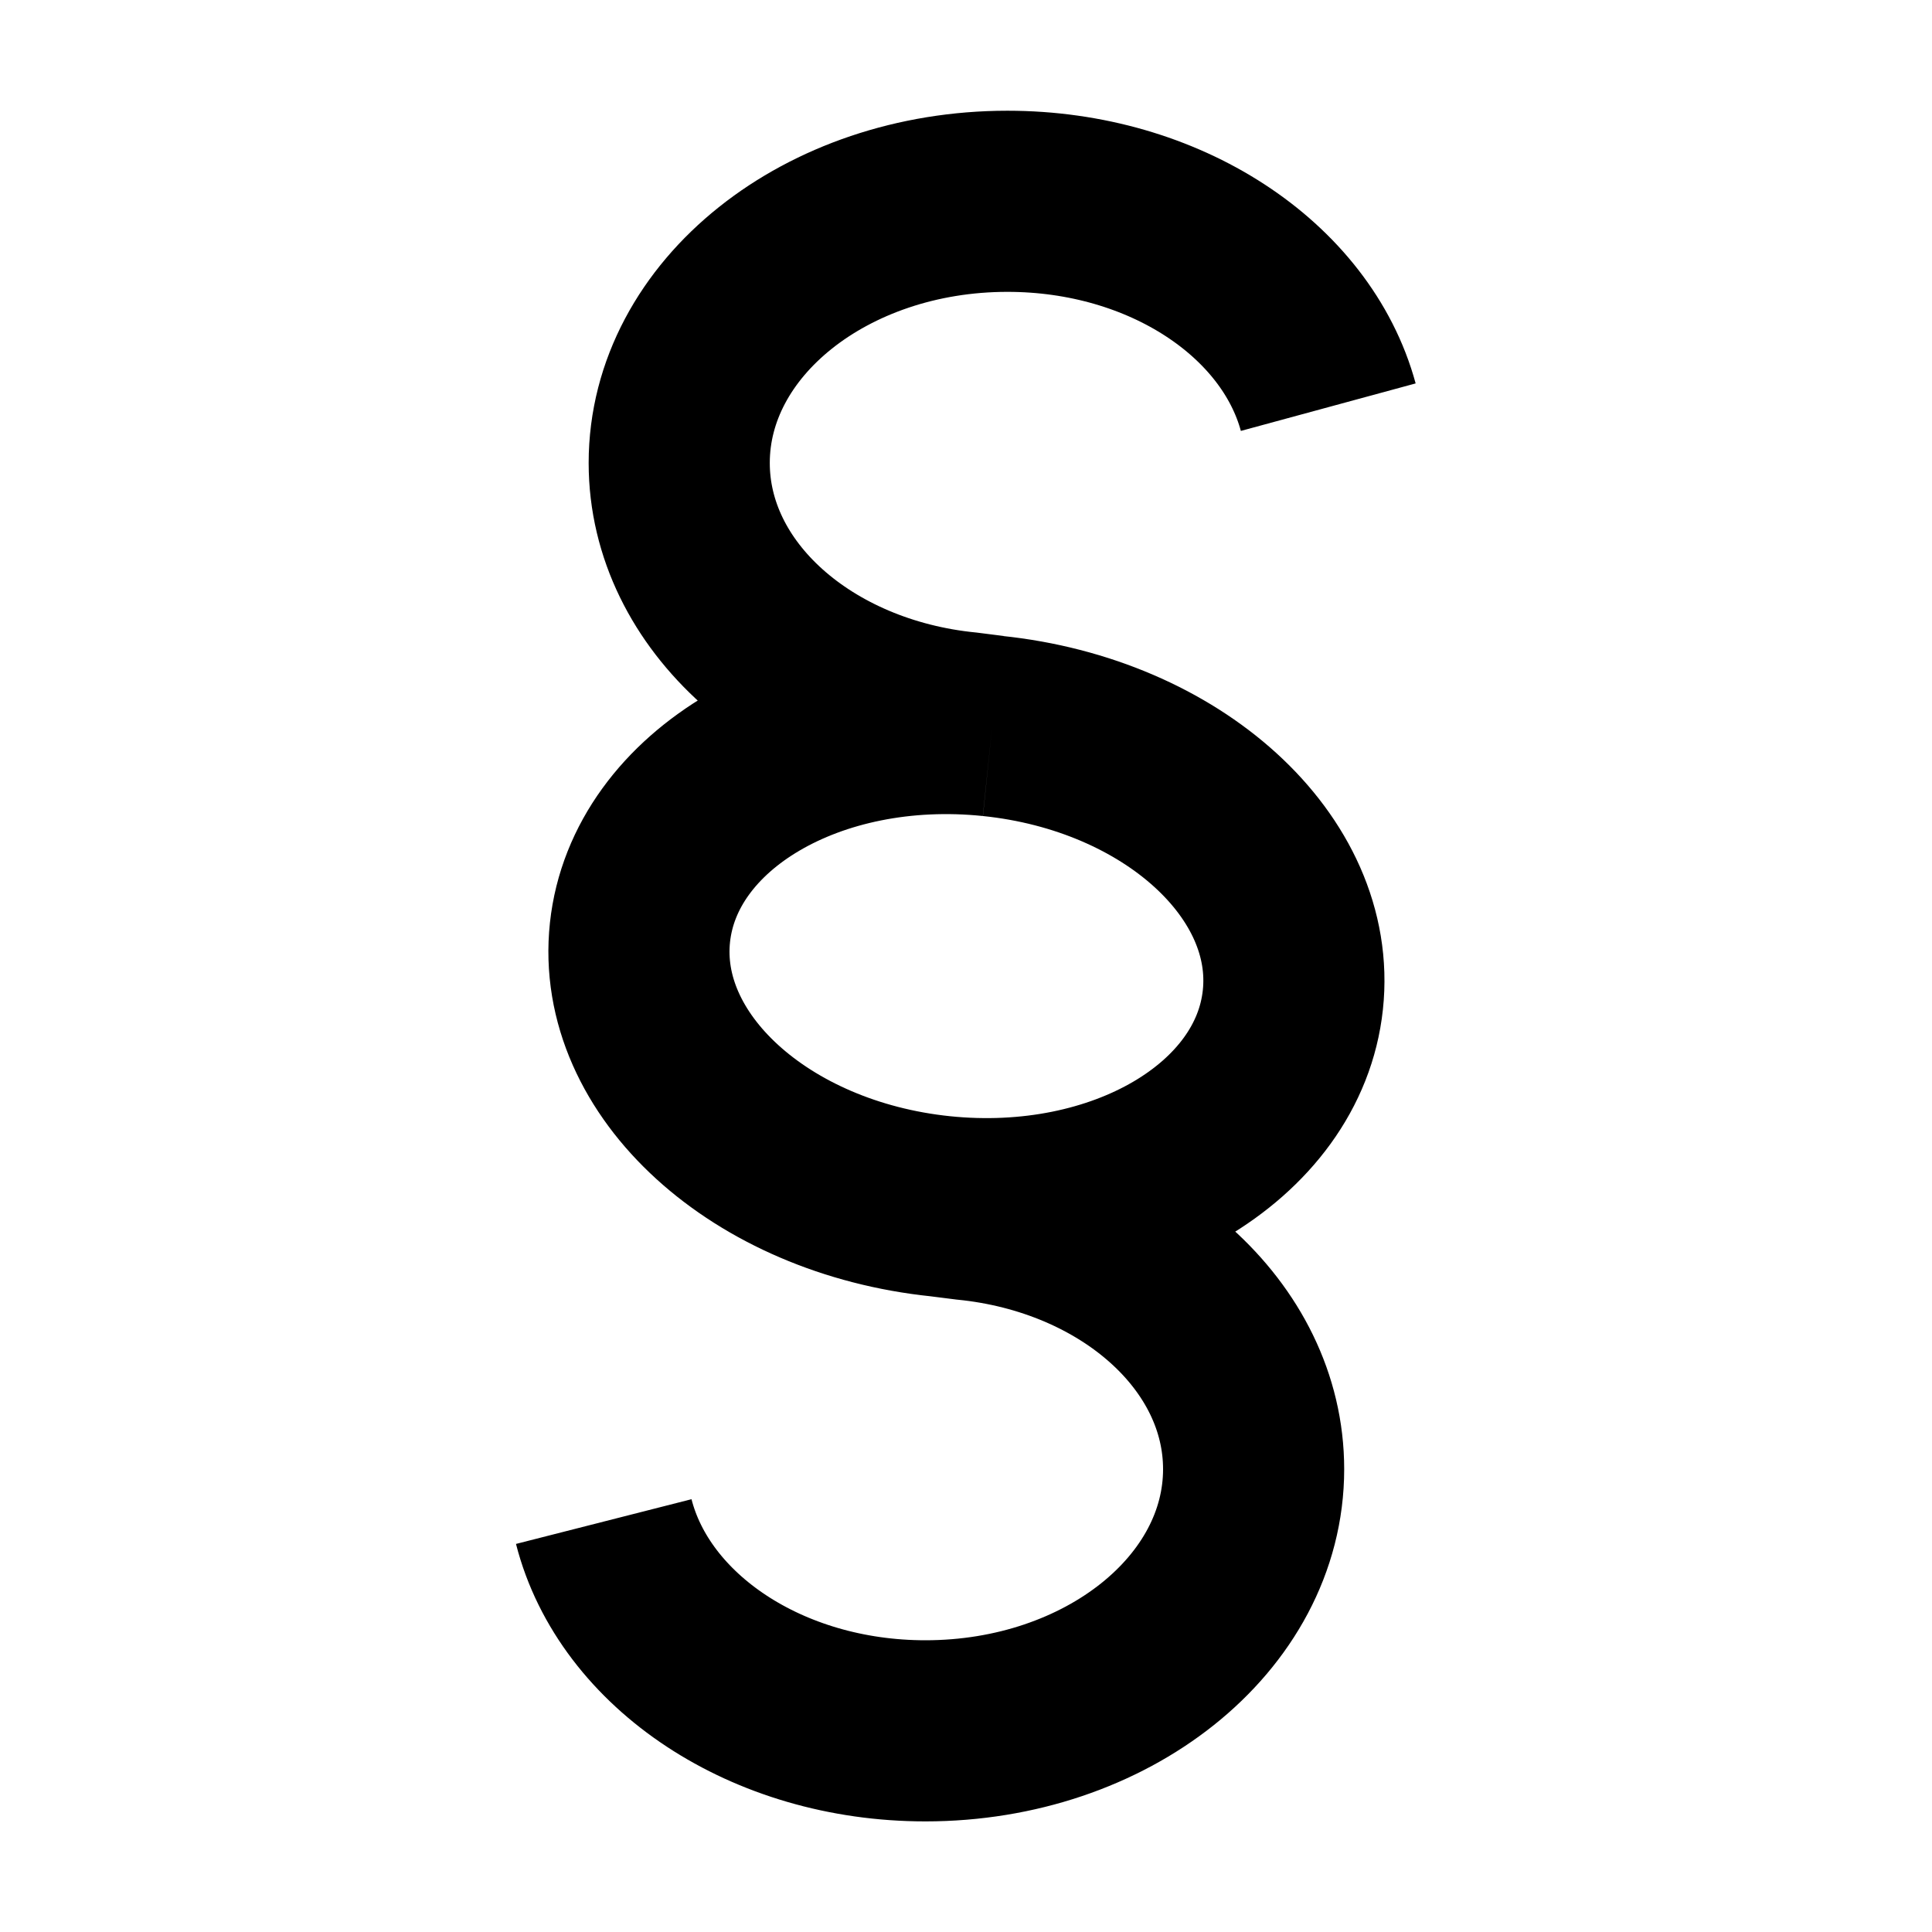 <svg width="16" height="16" viewBox="0 0 16 16" fill="none" xmlns="http://www.w3.org/2000/svg"><path d="M11 3.372c-.265-.975-1.354-1.705-2.657-1.705-1.501 0-2.718.97-2.718 2.167 0 1.105 1.038 2.016 2.379 2.15l.213.027M5 12.601c.252.989 1.35 1.733 2.664 1.733 1.501 0 2.718-.97 2.718-2.167 0-1.105-1.037-2.017-2.378-2.15L7.79 9.99m0 0c1.494.154 2.8-.611 2.917-1.71.118-1.098-.997-2.114-2.49-2.268M7.79 9.99C6.297 9.835 5.182 8.82 5.3 7.722c.118-1.099 1.424-1.865 2.917-1.71" stroke="#000" stroke-width="1.5"/></svg>